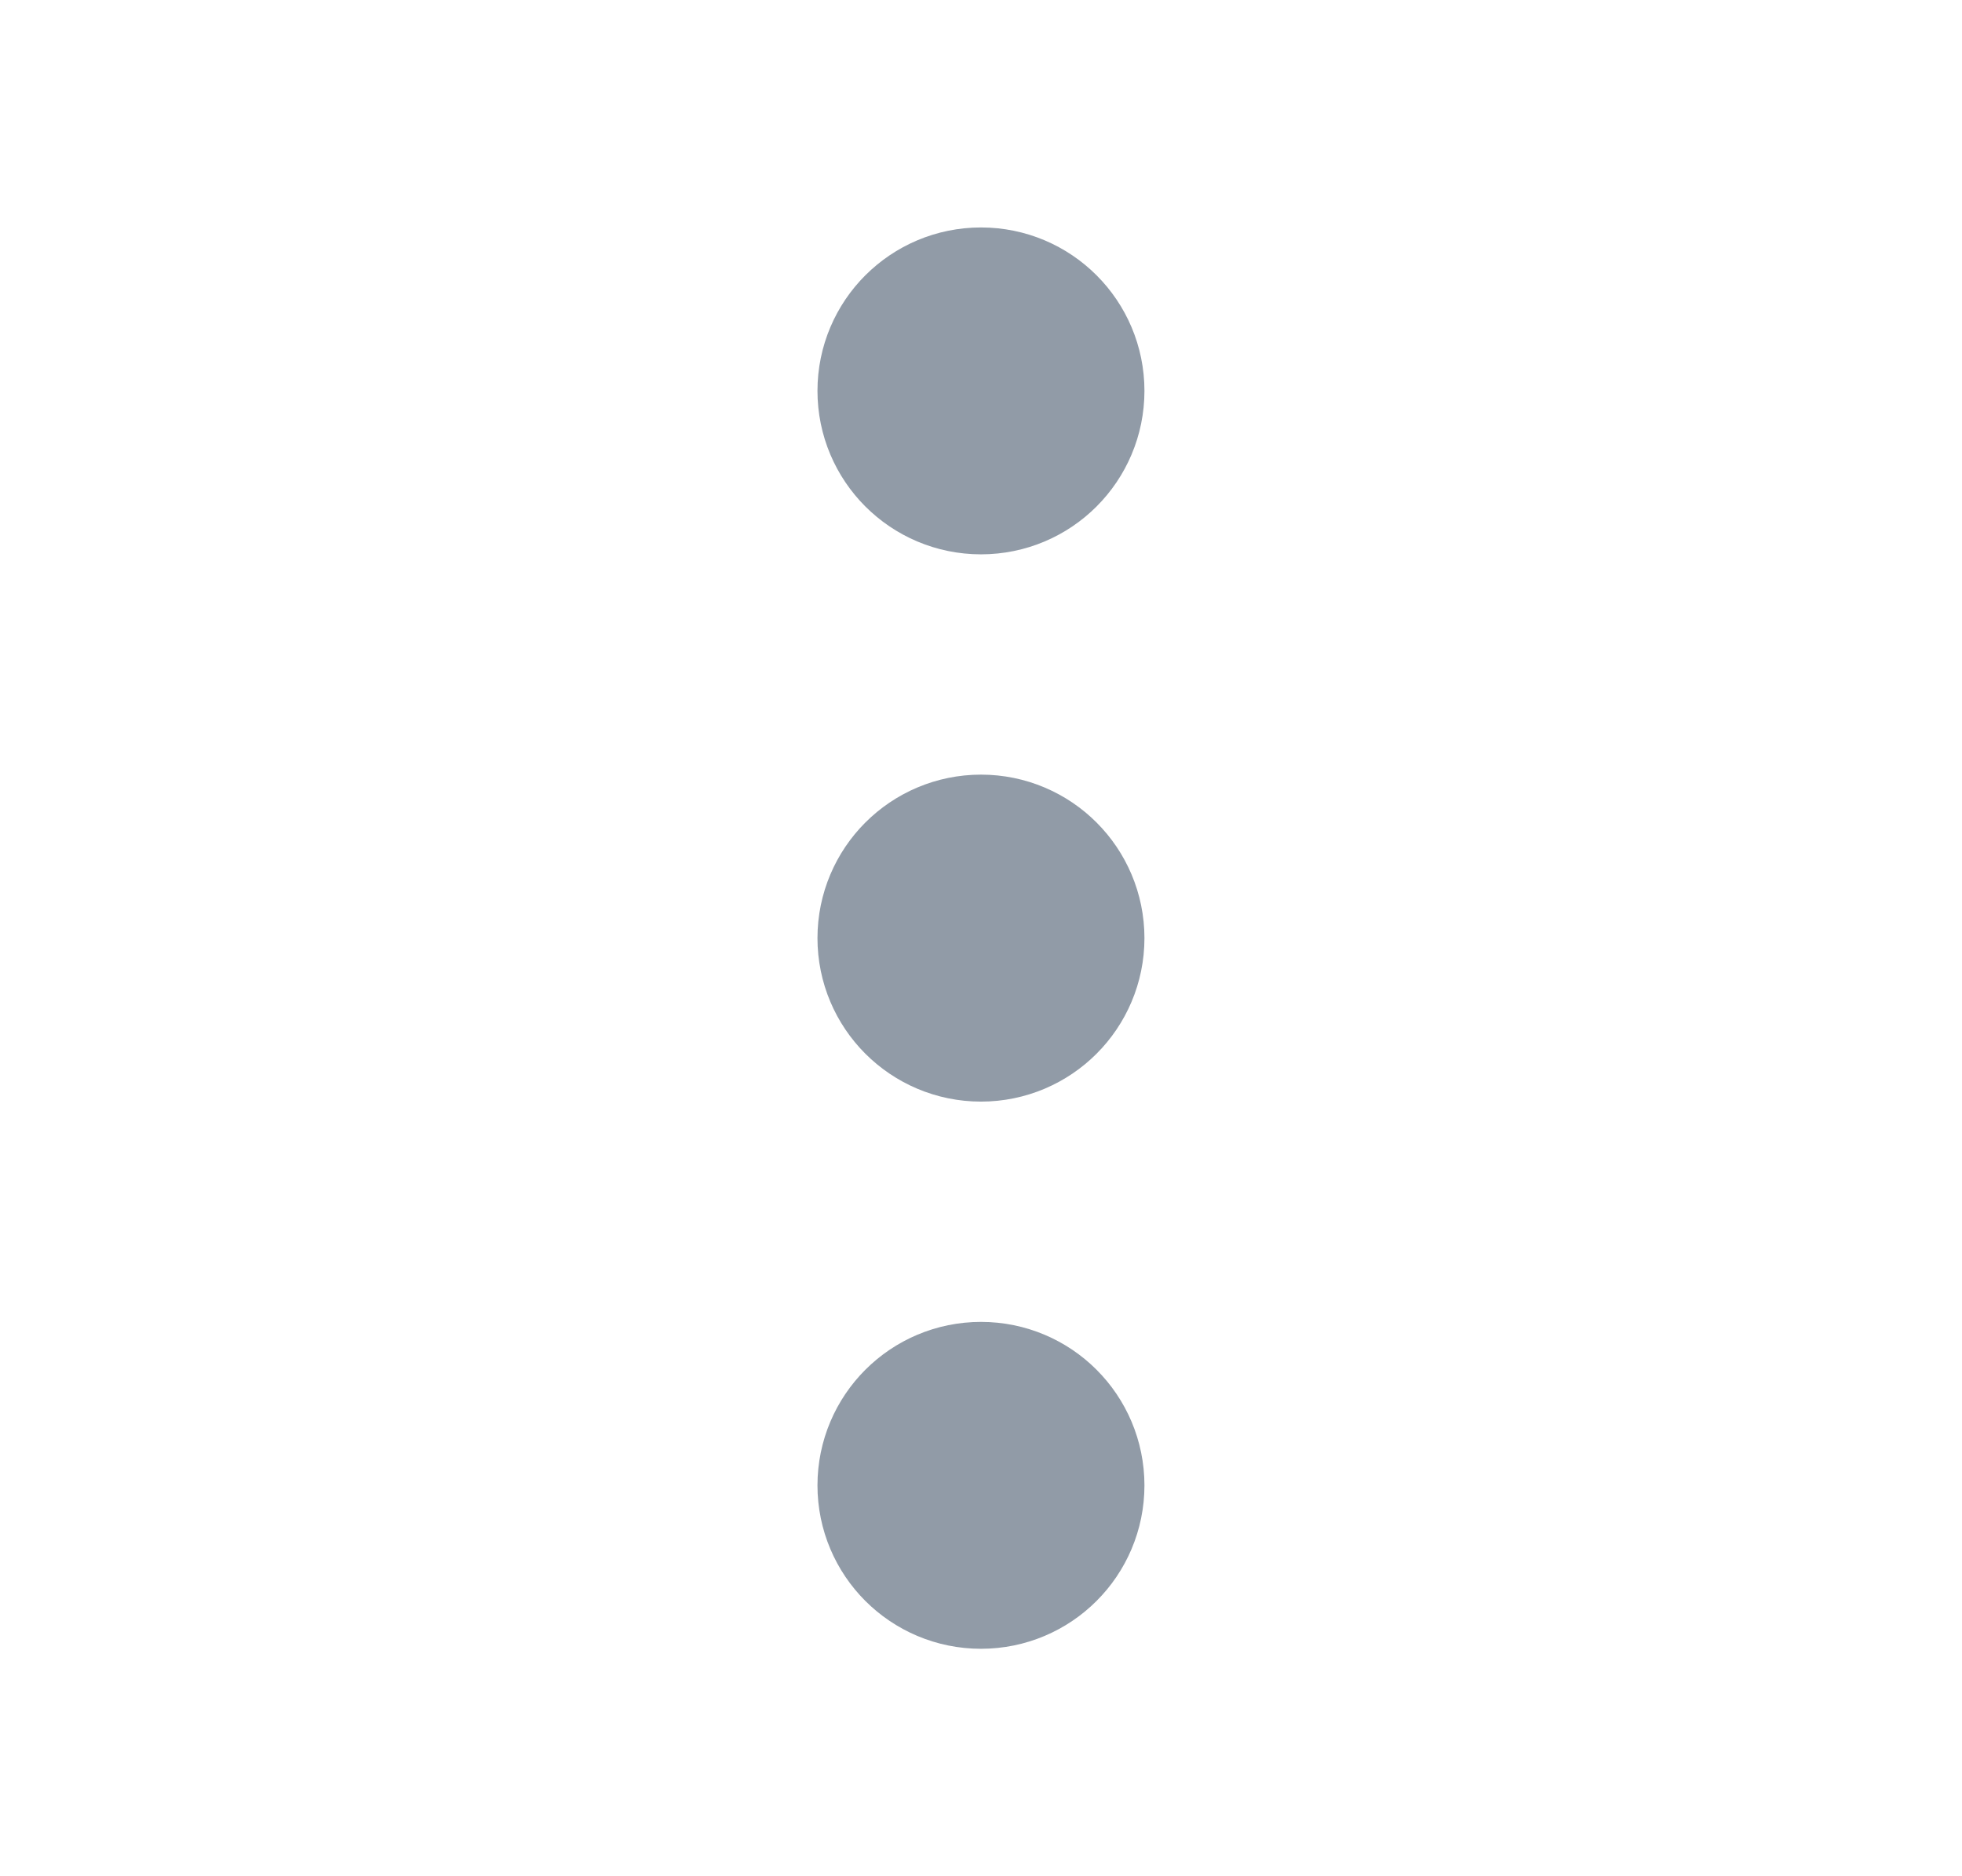 <svg width="23" height="22" viewBox="0 0 23 22" fill="none" xmlns="http://www.w3.org/2000/svg">
<g id="ico_dotsmenu_vert_black">
<path id="Icon" d="M11.844 10.656L11.844 11.344M11.156 10.656V11.344M11.844 4.239L11.844 4.927M11.156 4.239V4.927M11.844 17.073L11.844 17.76M11.156 17.073V17.76M11.5 11.917C10.993 11.917 10.583 11.506 10.583 11C10.583 10.494 10.993 10.083 11.5 10.083C12.006 10.083 12.416 10.494 12.416 11C12.416 11.506 12.006 11.917 11.5 11.917ZM11.5 5.5C10.993 5.5 10.583 5.09 10.583 4.583C10.583 4.077 10.993 3.667 11.5 3.667C12.006 3.667 12.416 4.077 12.416 4.583C12.416 5.09 12.006 5.5 11.5 5.5ZM11.5 18.333C10.993 18.333 10.583 17.923 10.583 17.417C10.583 16.91 10.993 16.5 11.5 16.5C12.006 16.5 12.416 16.91 12.416 17.417C12.416 17.923 12.006 18.333 11.5 18.333Z" stroke="#919BA7" stroke-width="2" stroke-linecap="round"/>
</g>
</svg>
